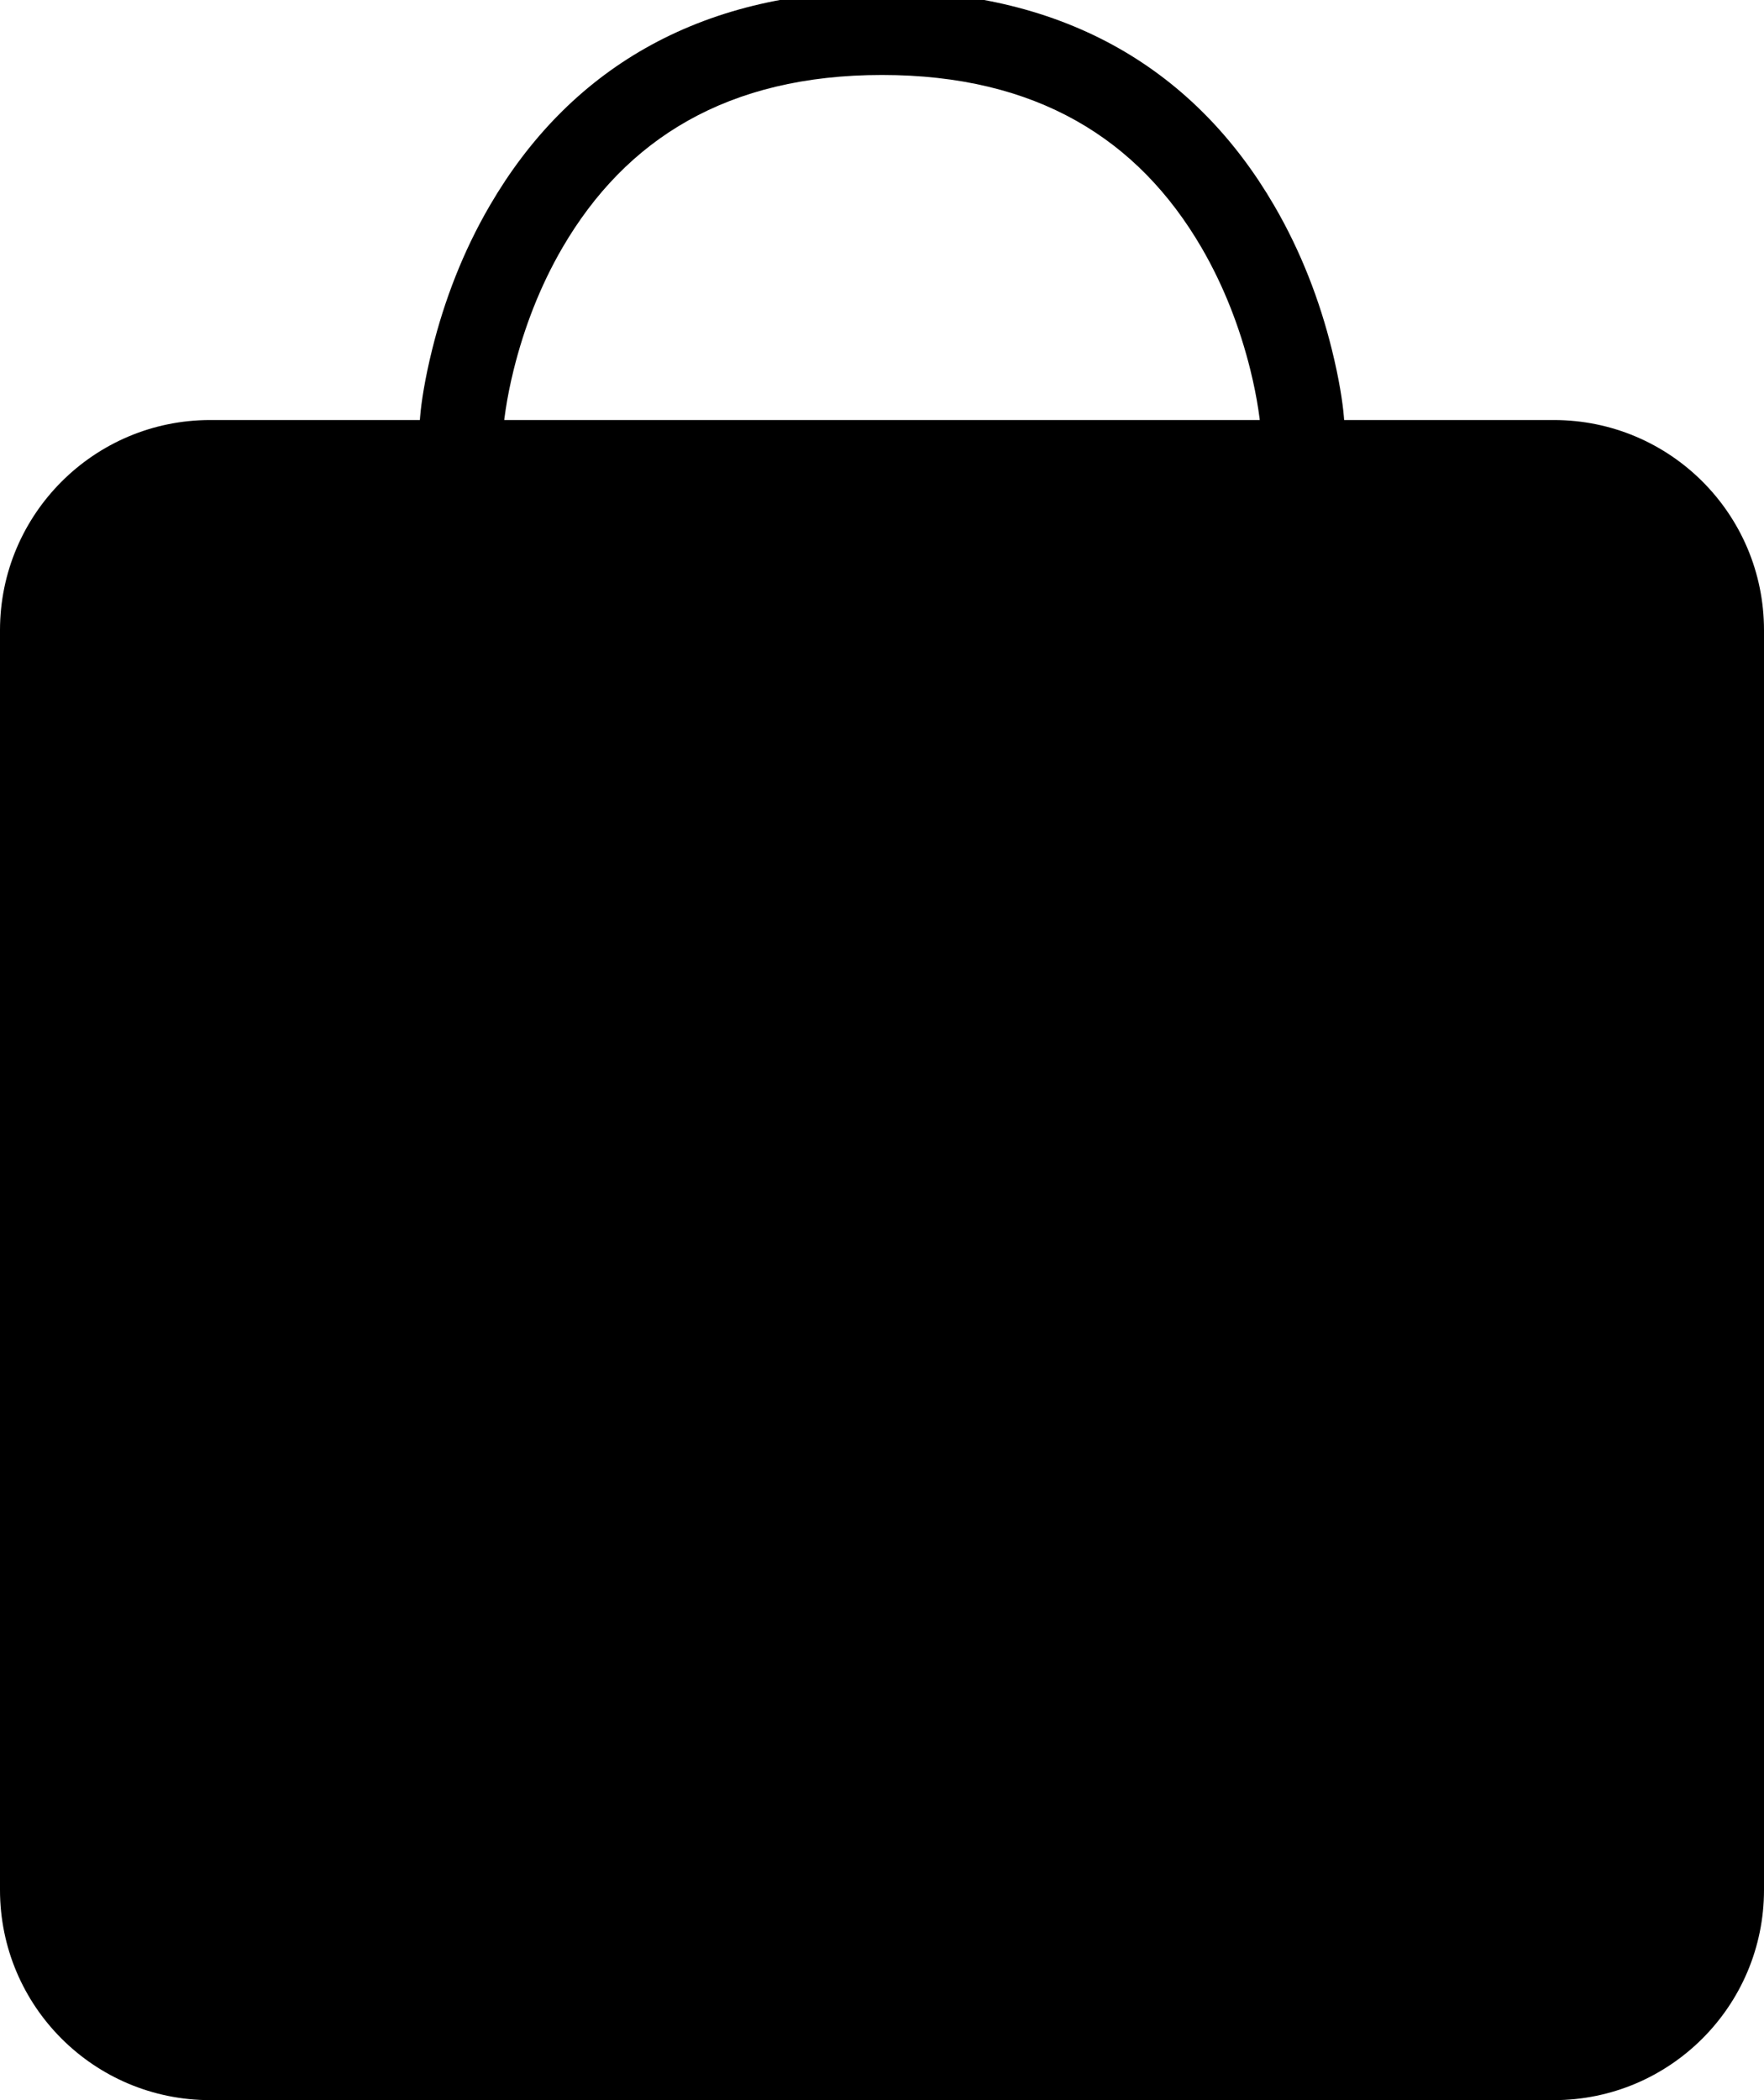<?xml version="1.0" encoding="UTF-8"?>
<svg width="42px" height="50px" viewBox="0 0 42 50" version="1.1" xmlns="http://www.w3.org/2000/svg" xmlns:xlink="http://www.w3.org/1999/xlink">
    <!-- Generator: Sketch 40.1 (33804) - http://www.bohemiancoding.com/sketch -->
    <title>bag_fill</title>
    <desc>Created with Sketch.</desc>
    <defs></defs>
    <g id="Page-1" stroke="none" stroke-width="1" fill="none" fill-rule="evenodd">
        <g id="bag-fill" transform="translate(0, -1)" fill="#000000">
            <path d="M5.004,11 L36.996,11 C39.76,11 42,13.236 42,16.005 L42,45.995 C42,48.759 39.757,51 36.996,51 L5.004,51 C2.24,51 0,48.764 0,45.995 L0,16.005 C0,13.241 2.243,11 5.004,11 Z" id="Combined-Shape"></path>
            <path d="M12.039,10.755 C12.082,10.469 12.145,10.148 12.231,9.801 C12.478,8.808 12.857,7.815 13.392,6.896 C14.899,4.311 17.322,2.785 21,2.785 C24.678,2.785 27.101,4.311 28.608,6.896 C29.143,7.815 29.522,8.808 29.769,9.801 C29.855,10.148 29.918,10.469 29.961,10.755 C29.987,10.92 29.999,11.031 30.003,11.08 L30.084,12.077 L32.077,11.916 L31.997,10.92 C31.969,10.581 31.885,10.024 31.71,9.319 C31.421,8.153 30.975,6.986 30.335,5.889 C28.485,2.714 25.422,0.785 21,0.785 C16.578,0.785 13.515,2.714 11.665,5.889 C11.025,6.986 10.579,8.153 10.29,9.319 C10.115,10.024 10.031,10.581 10.003,10.92 L9.923,11.916 L11.916,12.077 L11.997,11.08 C12.001,11.031 12.013,10.92 12.039,10.755 Z" id="Line"></path>
        </g>
    </g>
</svg>